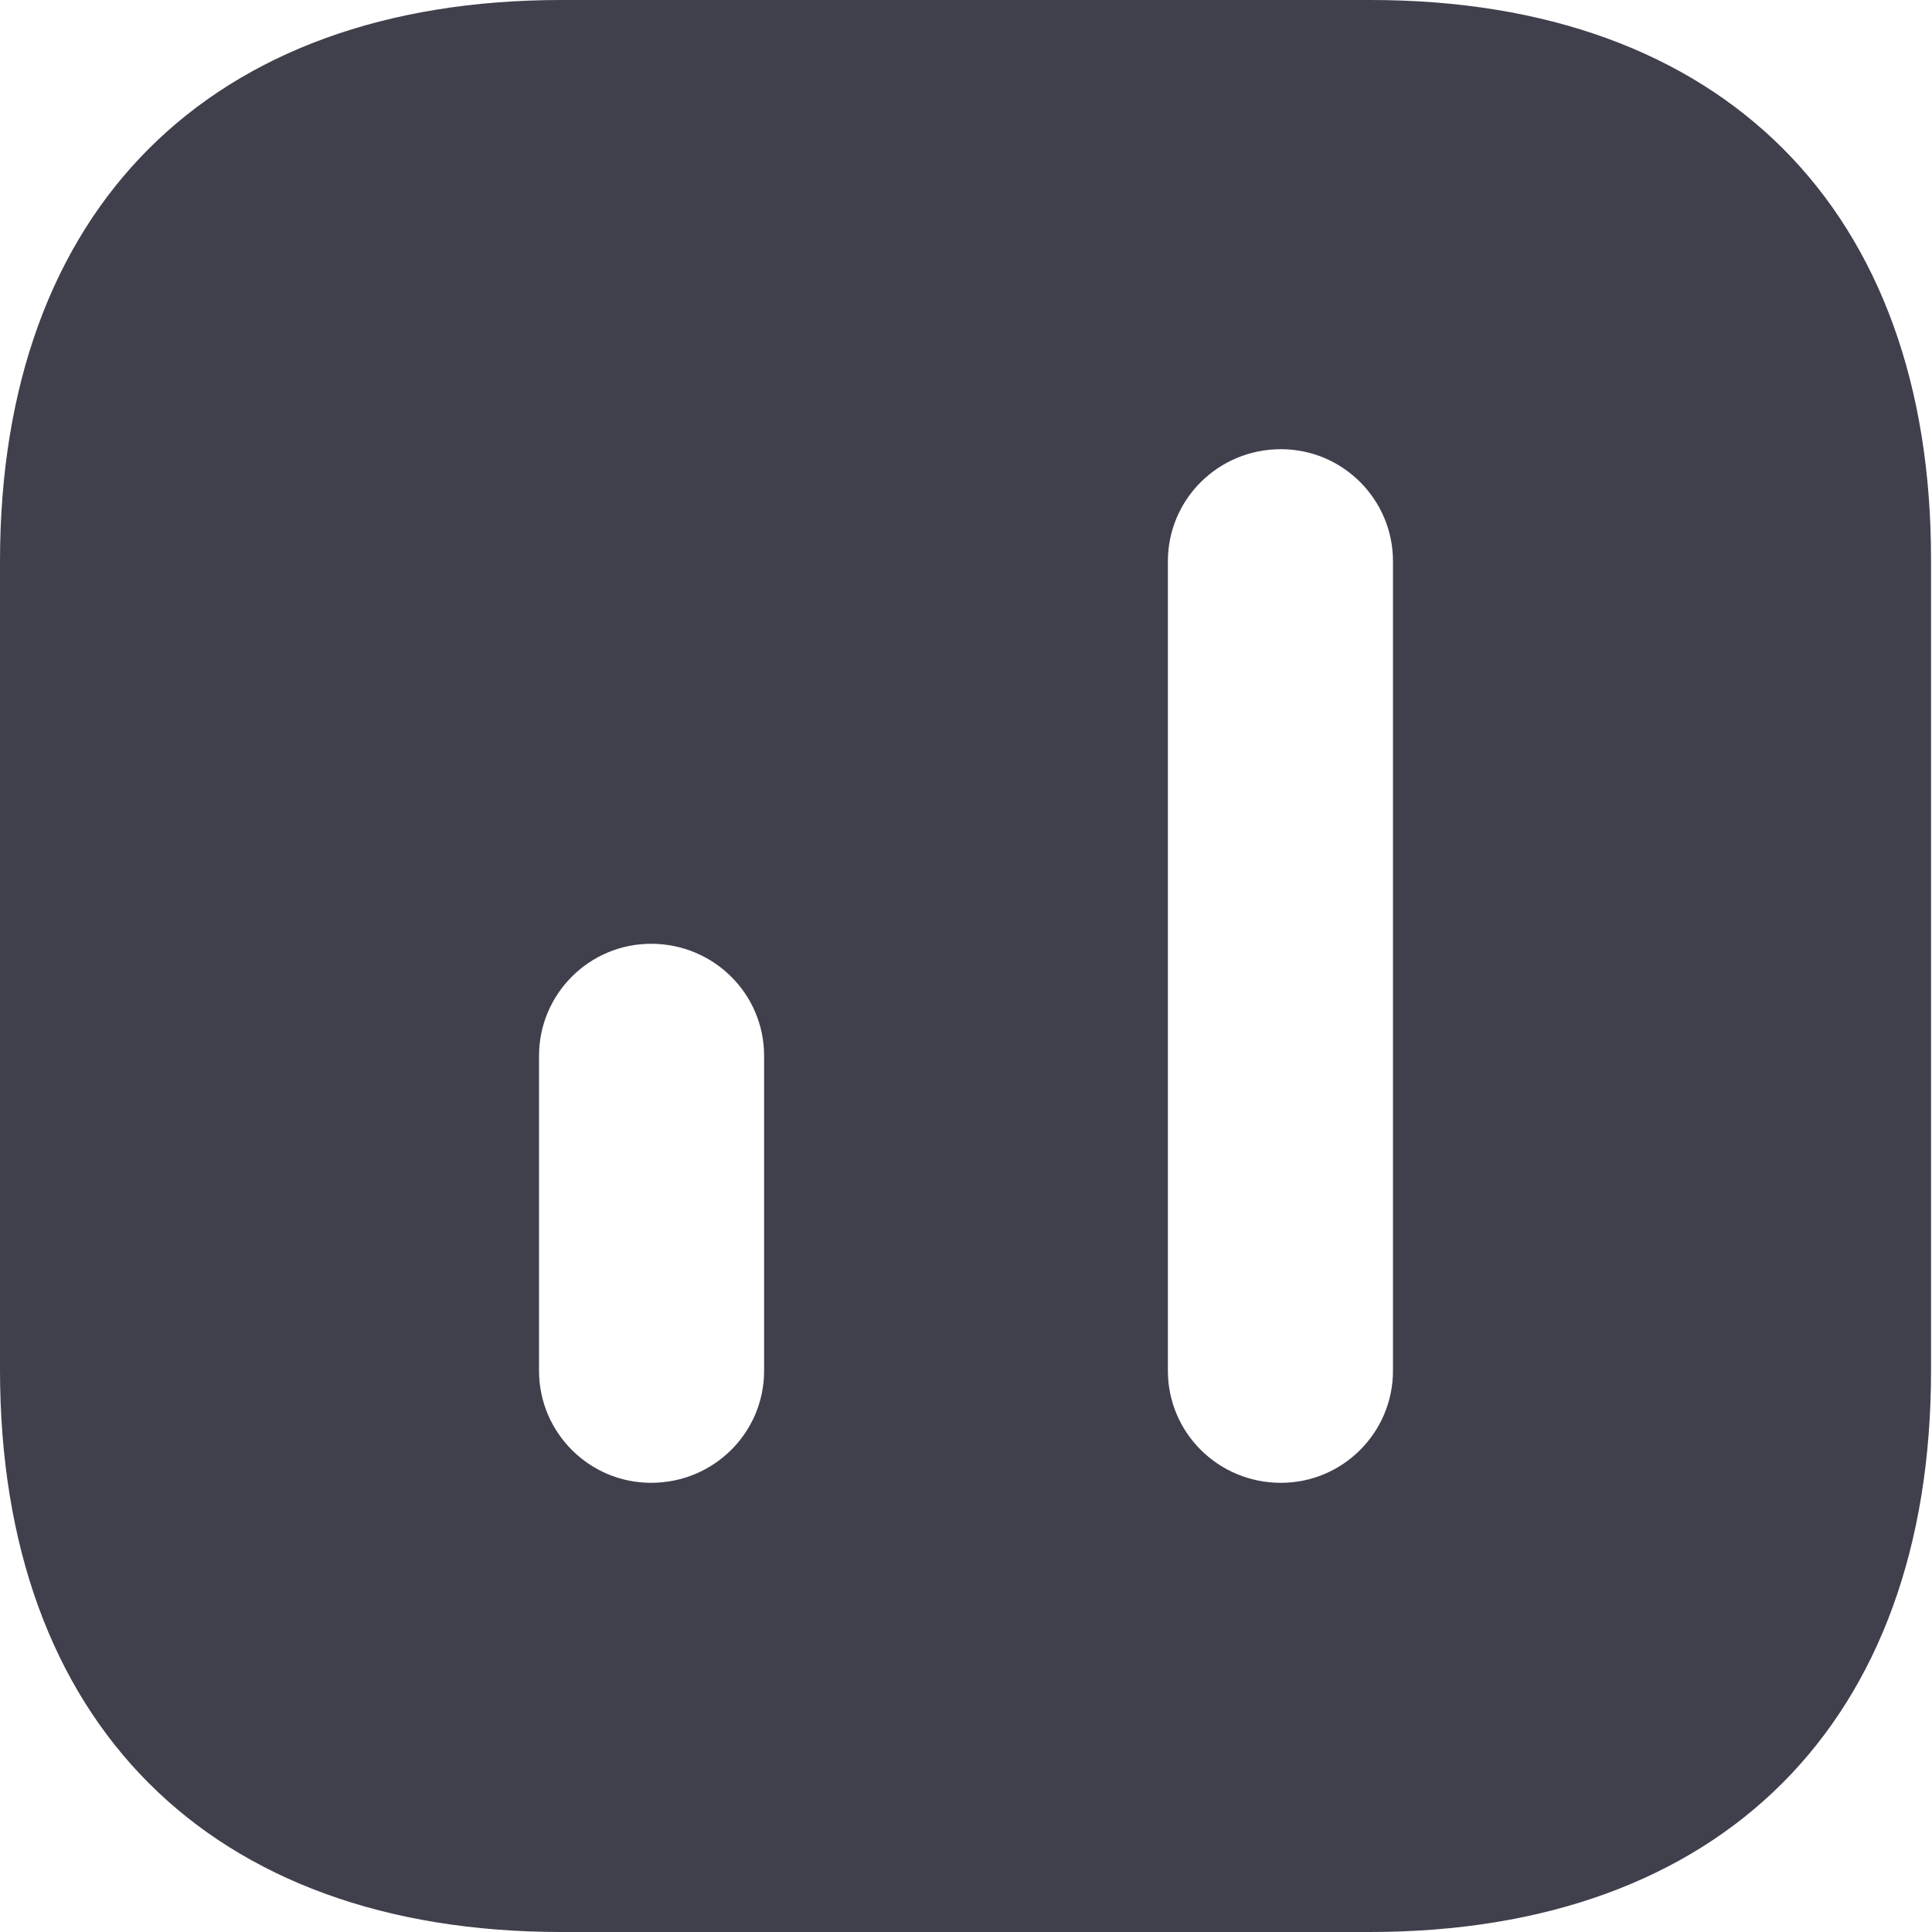 <svg width="20" height="20" viewBox="0 0 20 20" fill="none" xmlns="http://www.w3.org/2000/svg">
<path d="M14.19 0H5.81C2.17 0 0 2.17 0 5.81V14.18C0 17.83 2.17 20 5.81 20H14.18C17.82 20 19.99 17.83 19.99 14.19V5.81C20 2.17 17.83 0 14.19 0ZM7.91 14.19C7.91 14.83 7.39 15.35 6.74 15.35C6.1 15.35 5.58 14.83 5.58 14.19V10.93C5.58 10.29 6.1 9.77 6.74 9.77C7.39 9.77 7.91 10.29 7.91 10.93V14.19ZM14.42 14.19C14.42 14.83 13.9 15.35 13.26 15.35C12.61 15.35 12.09 14.83 12.09 14.19V5.81C12.09 5.17 12.61 4.65 13.26 4.65C13.9 4.65 14.42 5.17 14.42 5.81V14.19Z" fill="#40404D"/>
</svg>
